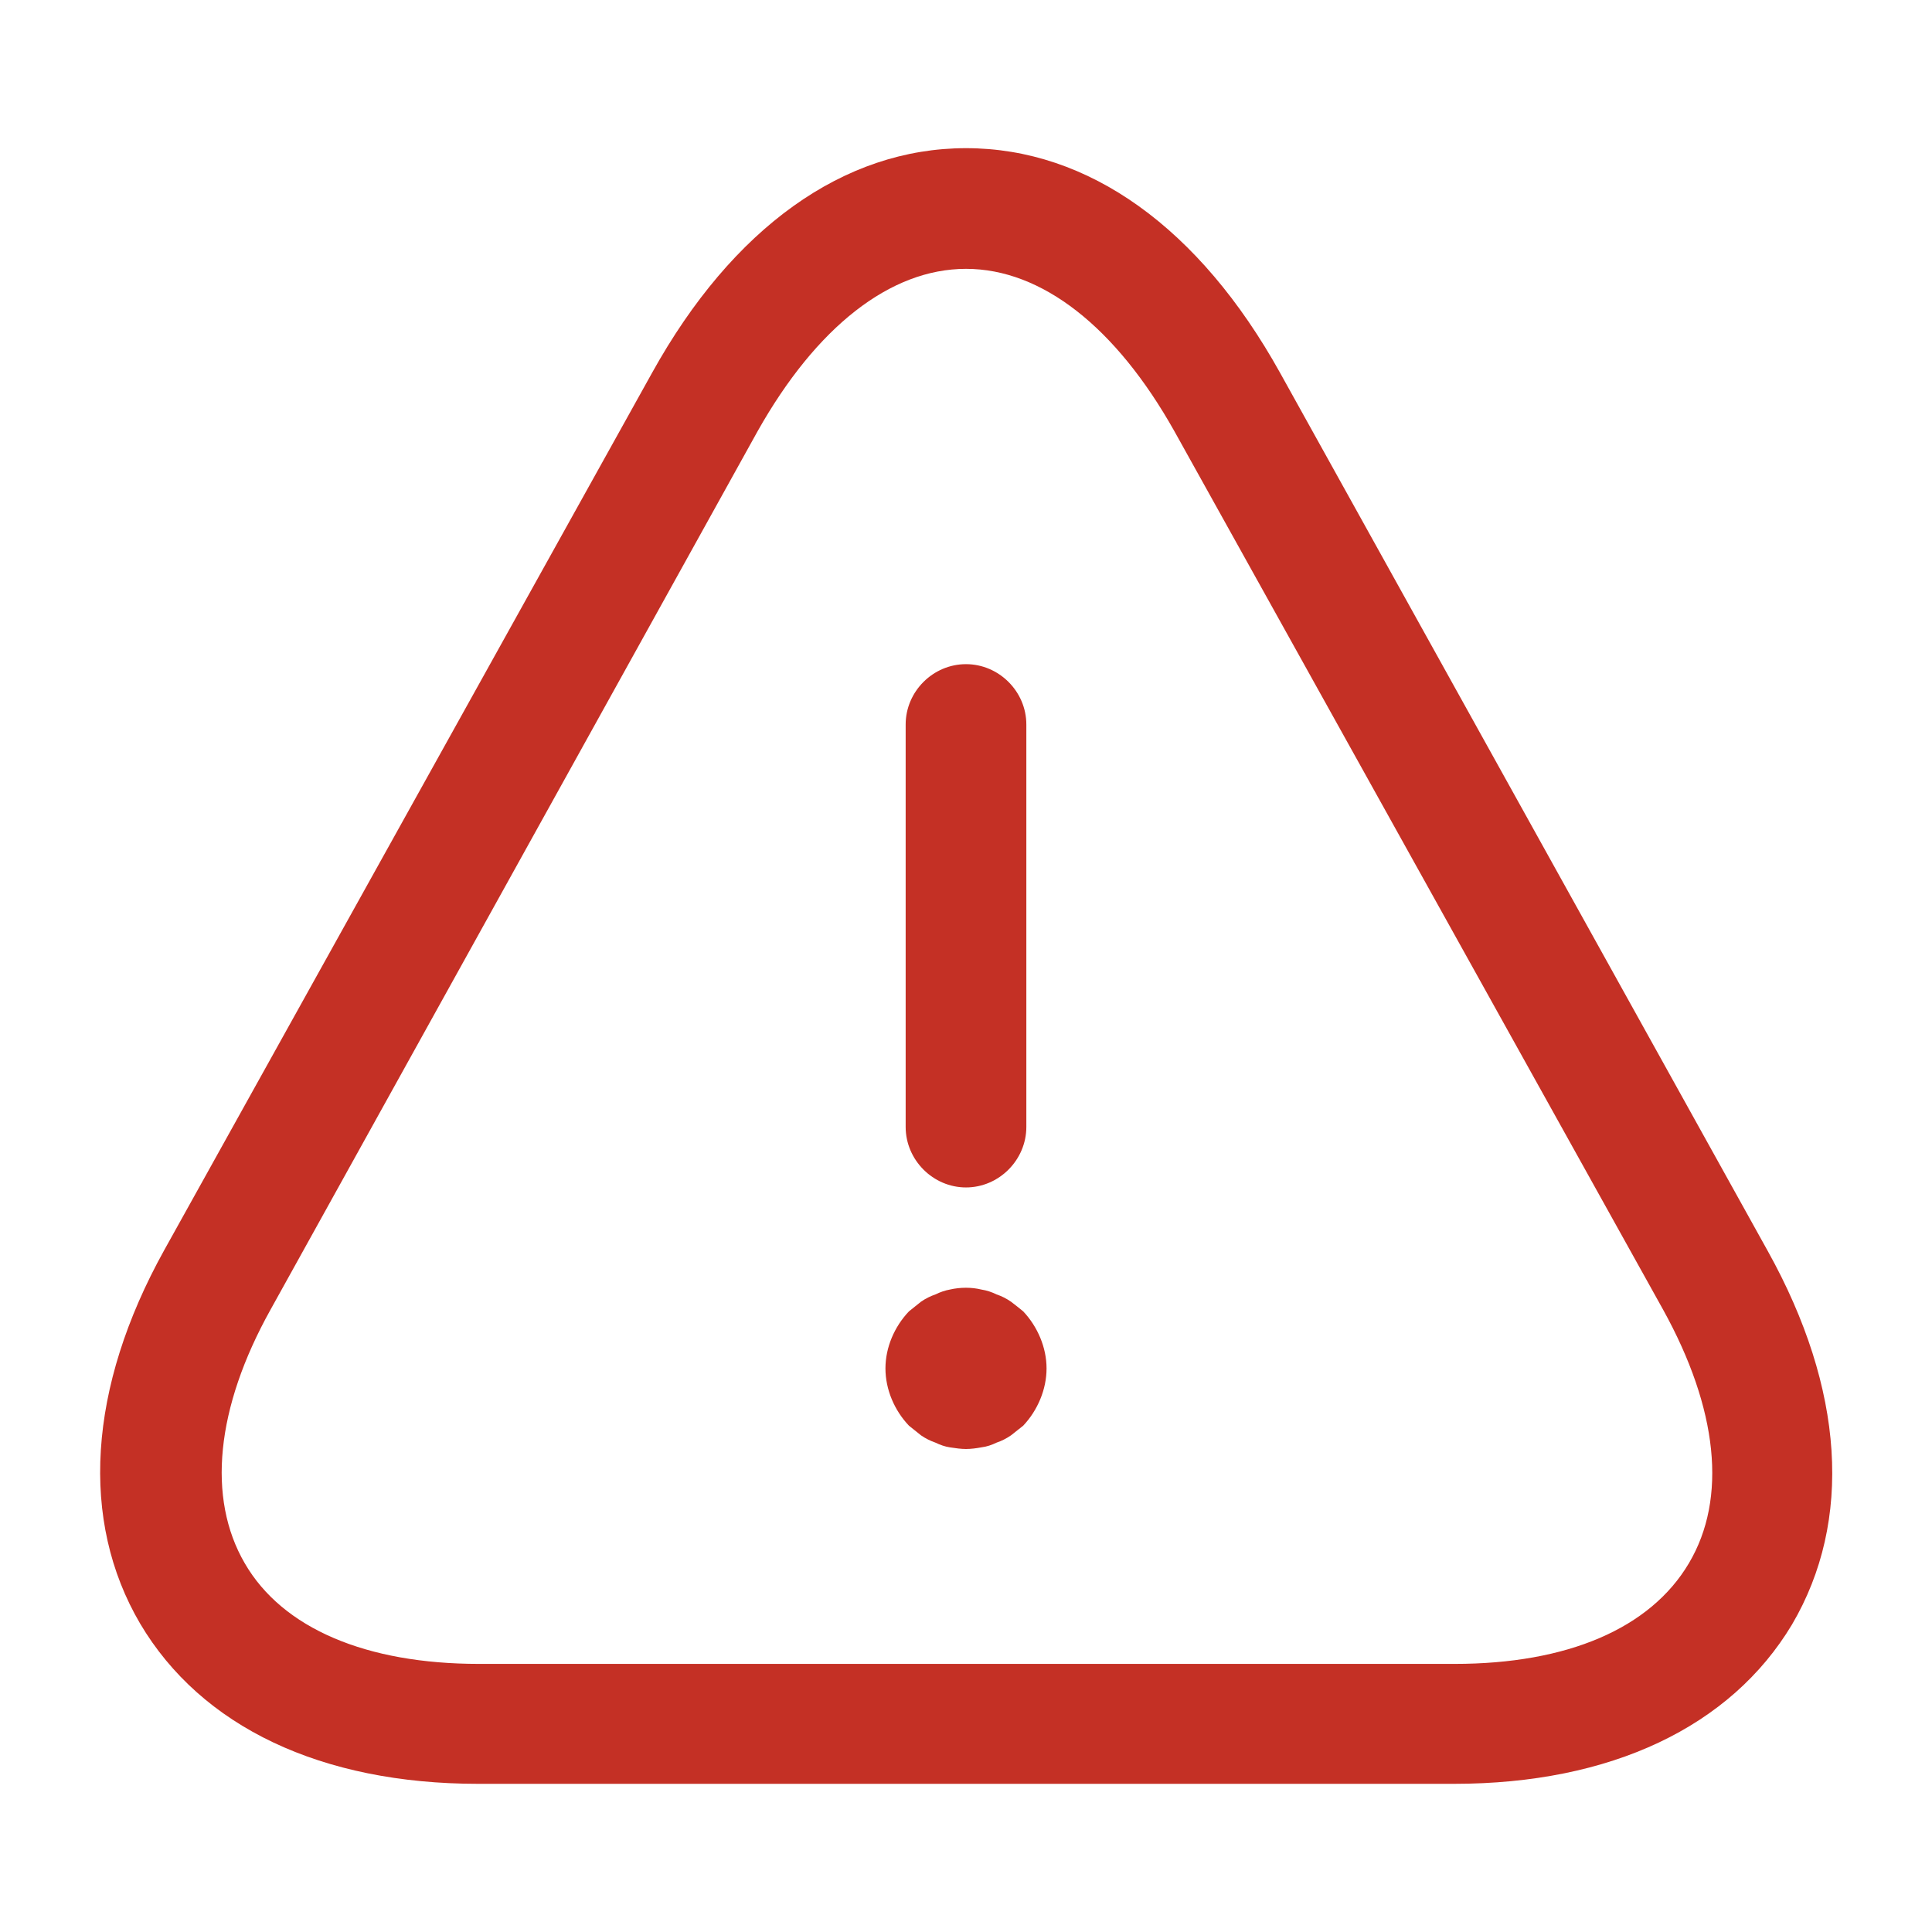<svg width="13" height="13" viewBox="0 0 13 13" fill="none" xmlns="http://www.w3.org/2000/svg">
<path d="M6.5 7.99C6.278 7.99 6.094 7.805 6.094 7.583V4.875C6.094 4.653 6.278 4.469 6.5 4.469C6.722 4.469 6.906 4.653 6.906 4.875V7.583C6.906 7.805 6.722 7.99 6.5 7.99Z" fill="#C43025"/>
<path d="M6.5 9.75C6.468 9.75 6.43 9.745 6.392 9.739C6.359 9.734 6.327 9.723 6.294 9.707C6.262 9.696 6.229 9.68 6.197 9.658C6.17 9.636 6.143 9.615 6.116 9.593C6.018 9.49 5.958 9.349 5.958 9.208C5.958 9.067 6.018 8.927 6.116 8.824C6.143 8.802 6.17 8.78 6.197 8.759C6.229 8.737 6.262 8.721 6.294 8.71C6.327 8.694 6.359 8.683 6.392 8.677C6.462 8.661 6.538 8.661 6.603 8.677C6.641 8.683 6.673 8.694 6.706 8.71C6.739 8.721 6.771 8.737 6.803 8.759C6.831 8.78 6.858 8.802 6.885 8.824C6.982 8.927 7.042 9.067 7.042 9.208C7.042 9.349 6.982 9.49 6.885 9.593C6.858 9.615 6.831 9.636 6.803 9.658C6.771 9.68 6.739 9.696 6.706 9.707C6.673 9.723 6.641 9.734 6.603 9.739C6.571 9.745 6.533 9.75 6.5 9.75Z" fill="#C43025"/>
<path d="M9.783 12.003H3.218C2.161 12.003 1.354 11.619 0.943 10.925C0.536 10.232 0.591 9.338 1.105 8.412L4.388 2.508C4.929 1.533 5.677 0.997 6.5 0.997C7.324 0.997 8.071 1.533 8.613 2.508L11.895 8.418C12.41 9.344 12.469 10.232 12.058 10.931C11.646 11.619 10.839 12.003 9.783 12.003ZM6.5 1.809C5.991 1.809 5.493 2.199 5.097 2.903L1.82 8.813C1.452 9.474 1.392 10.081 1.647 10.519C1.901 10.958 2.465 11.196 3.223 11.196H9.788C10.546 11.196 11.104 10.958 11.364 10.519C11.624 10.081 11.559 9.479 11.191 8.813L7.903 2.903C7.508 2.199 7.009 1.809 6.5 1.809Z" fill="#C43025"/>
</svg>
